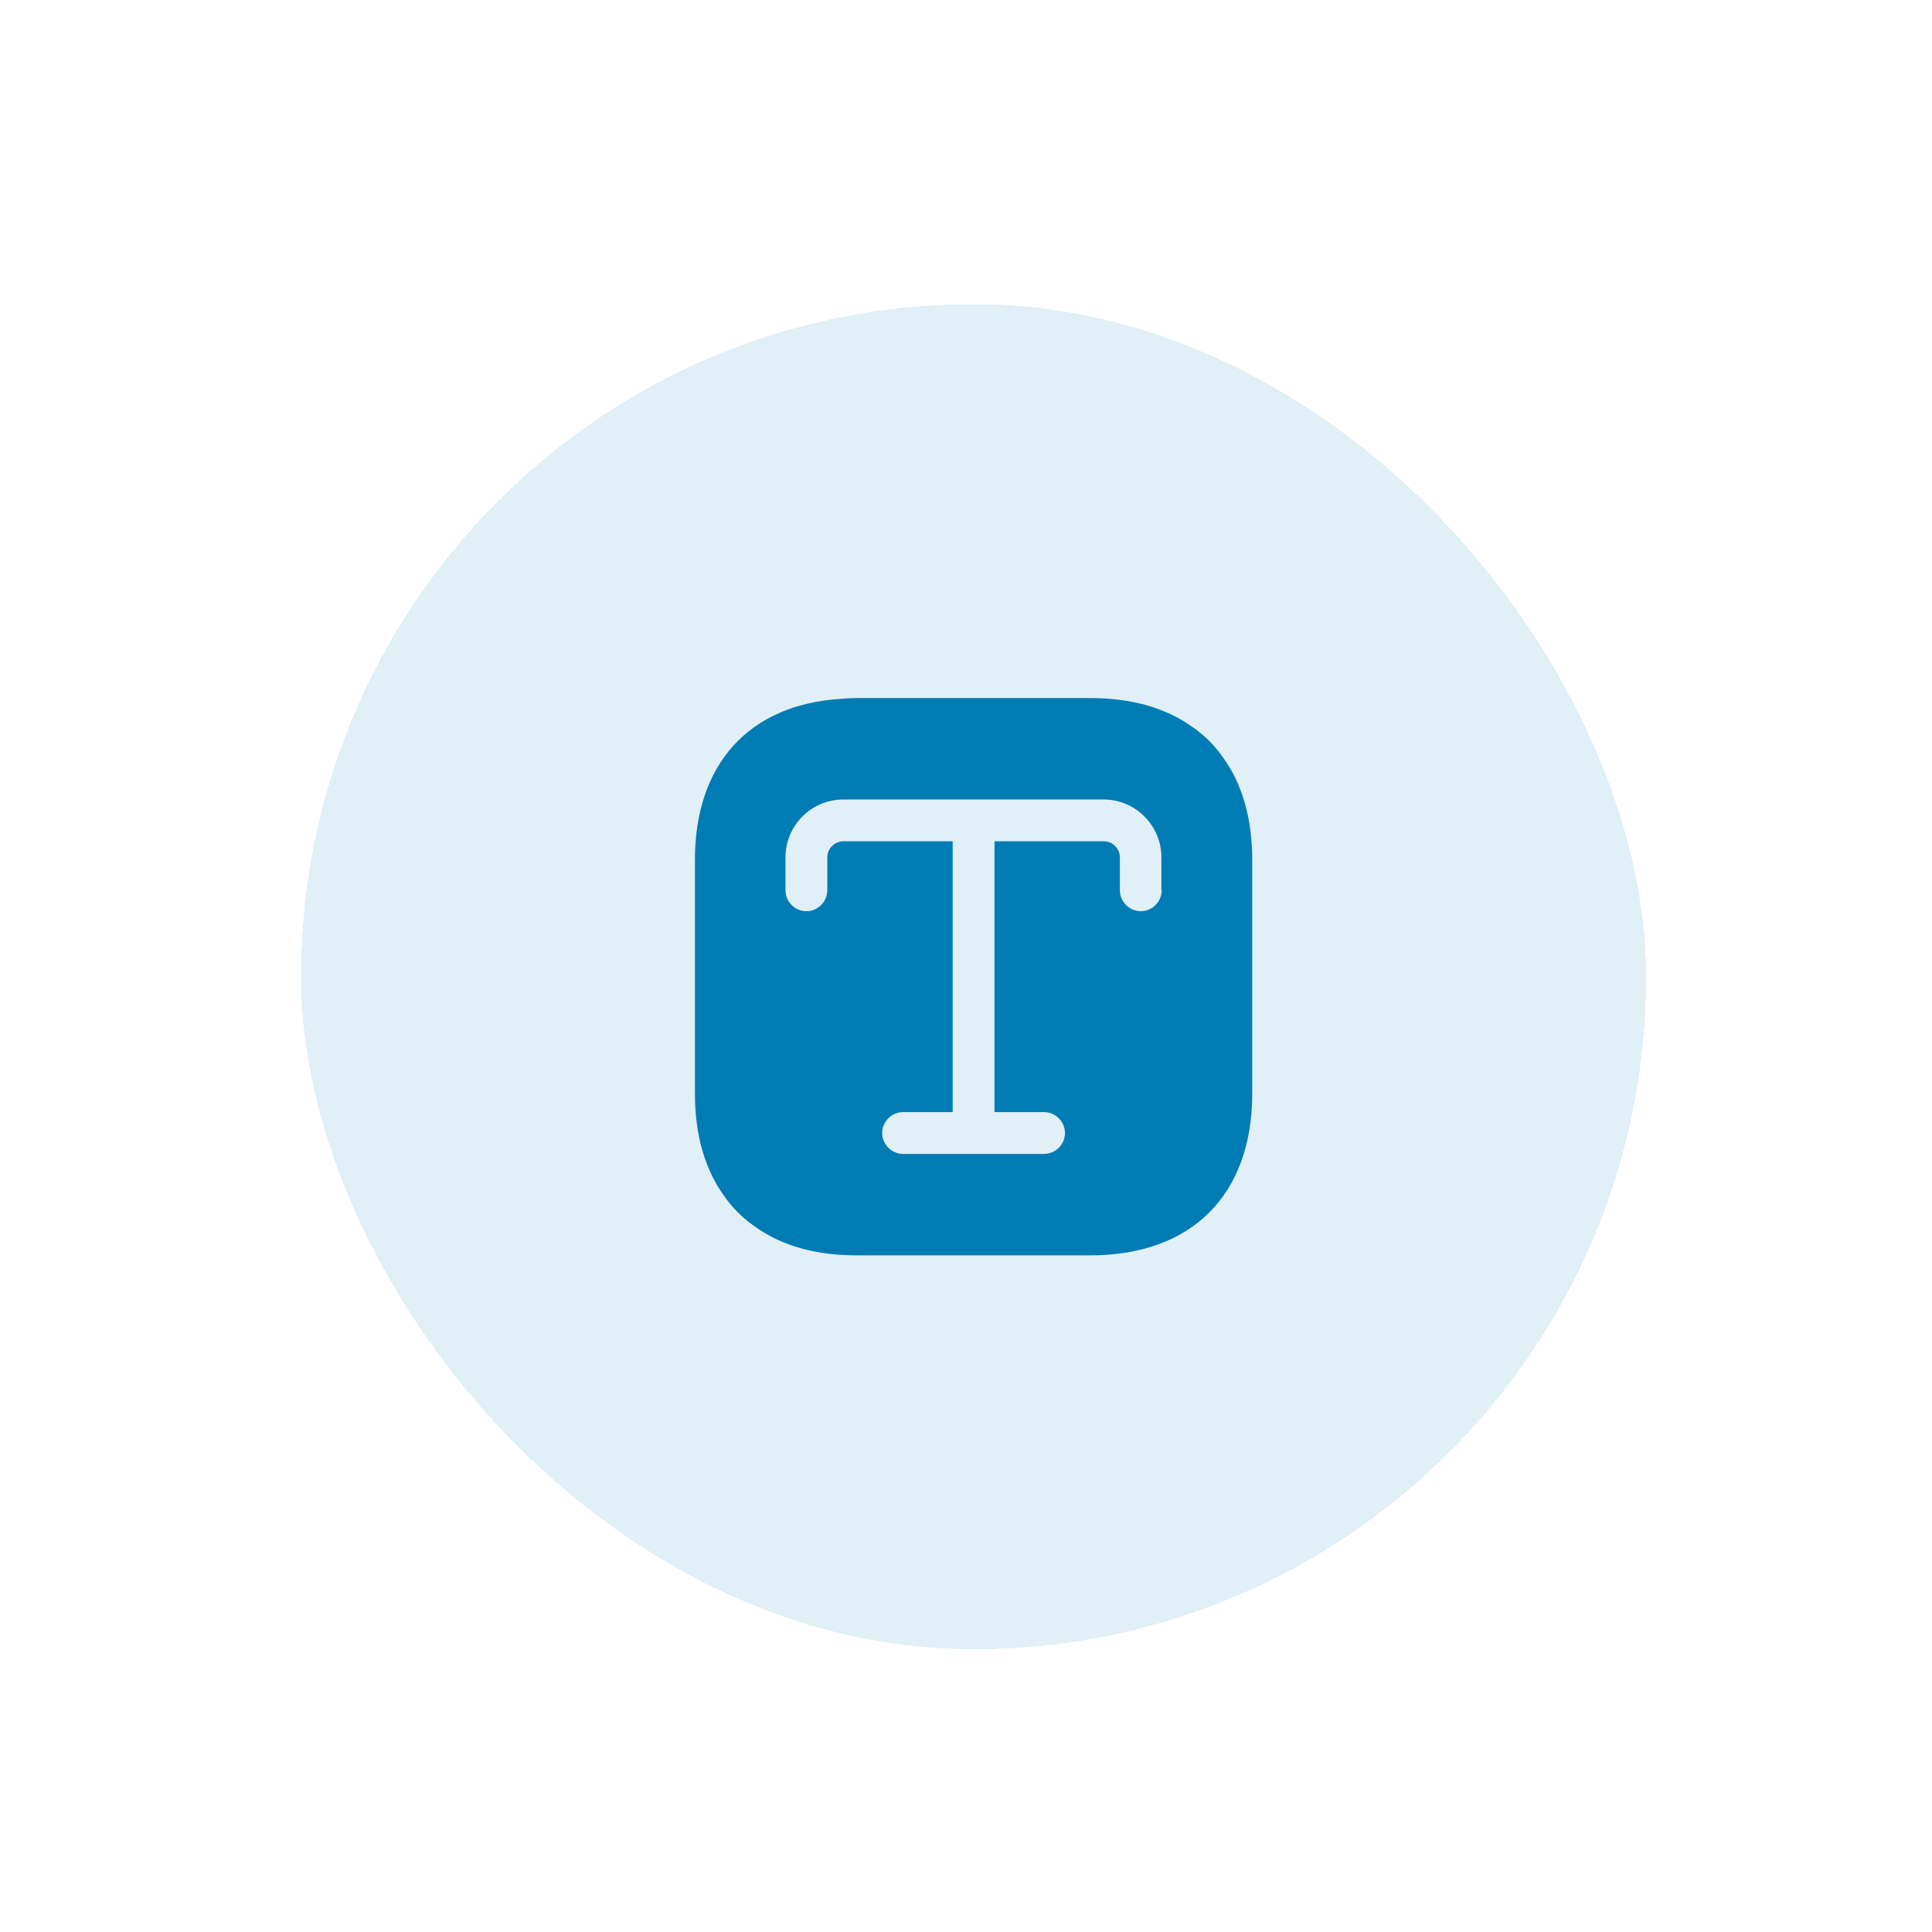 <svg viewBox="0 0 104 104" fill="none" xmlns="http://www.w3.org/2000/svg">
    <g filter="url(#filter0_d_968_1984)">
    <rect x="14.914" y="12.495" width="72.404" height="72.404" rx="36.202" fill="#007CB4" fill-opacity="0.12" shape-rendering="crispEdges"/>
    <path d="M64.54 36.892C64.105 36.262 63.55 35.707 62.92 35.272C61.495 34.237 59.635 33.697 57.4 33.697H44.83C44.53 33.697 44.23 33.712 43.945 33.742C39.025 34.057 36.115 37.252 36.115 42.412V54.982C36.115 57.217 36.655 59.077 37.69 60.502C38.125 61.132 38.68 61.687 39.31 62.122C40.54 63.022 42.1 63.547 43.945 63.667C44.23 63.682 44.53 63.697 44.83 63.697H57.4C62.86 63.697 66.115 60.442 66.115 54.982V42.412C66.115 40.177 65.575 38.317 64.54 36.892ZM61.24 44.047C61.24 44.662 60.73 45.172 60.115 45.172C59.5 45.172 58.99 44.662 58.99 44.047V42.277C58.99 41.797 58.6 41.407 58.12 41.407H52.24V55.987H54.91C55.525 55.987 56.035 56.497 56.035 57.112C56.035 57.727 55.525 58.237 54.91 58.237H47.32C46.705 58.237 46.195 57.727 46.195 57.112C46.195 56.497 46.705 55.987 47.32 55.987H49.99V41.407H44.11C43.63 41.407 43.24 41.797 43.24 42.277V44.047C43.24 44.662 42.73 45.172 42.115 45.172C41.5 45.172 40.99 44.662 40.99 44.047V42.277C40.99 40.552 42.385 39.157 44.11 39.157H58.105C59.83 39.157 61.225 40.552 61.225 42.277V44.047H61.24Z" fill="#007CB4"/>
    </g>
    <defs>
    <filter id="filter0_d_968_1984" x="0.692" y="0.859" width="103.435" height="103.435" filterUnits="userSpaceOnUse" color-interpolation-filters="sRGB">
    <feFlood flood-opacity="0" result="BackgroundImageFix"/>
    <feColorMatrix in="SourceAlpha" type="matrix" values="0 0 0 0 0 0 0 0 0 0 0 0 0 0 0 0 0 0 127 0" result="hardAlpha"/>
    <feOffset dx="1.293" dy="3.879"/>
    <feGaussianBlur stdDeviation="7.758"/>
    <feComposite in2="hardAlpha" operator="out"/>
    <feColorMatrix type="matrix" values="0 0 0 0 0.021 0 0 0 0 0.264 0 0 0 0 0.379 0 0 0 0.05 0"/>
    <feBlend mode="normal" in2="BackgroundImageFix" result="effect1_dropShadow_968_1984"/>
    <feBlend mode="normal" in="SourceGraphic" in2="effect1_dropShadow_968_1984" result="shape"/>
    </filter>
    </defs>
    </svg>
    